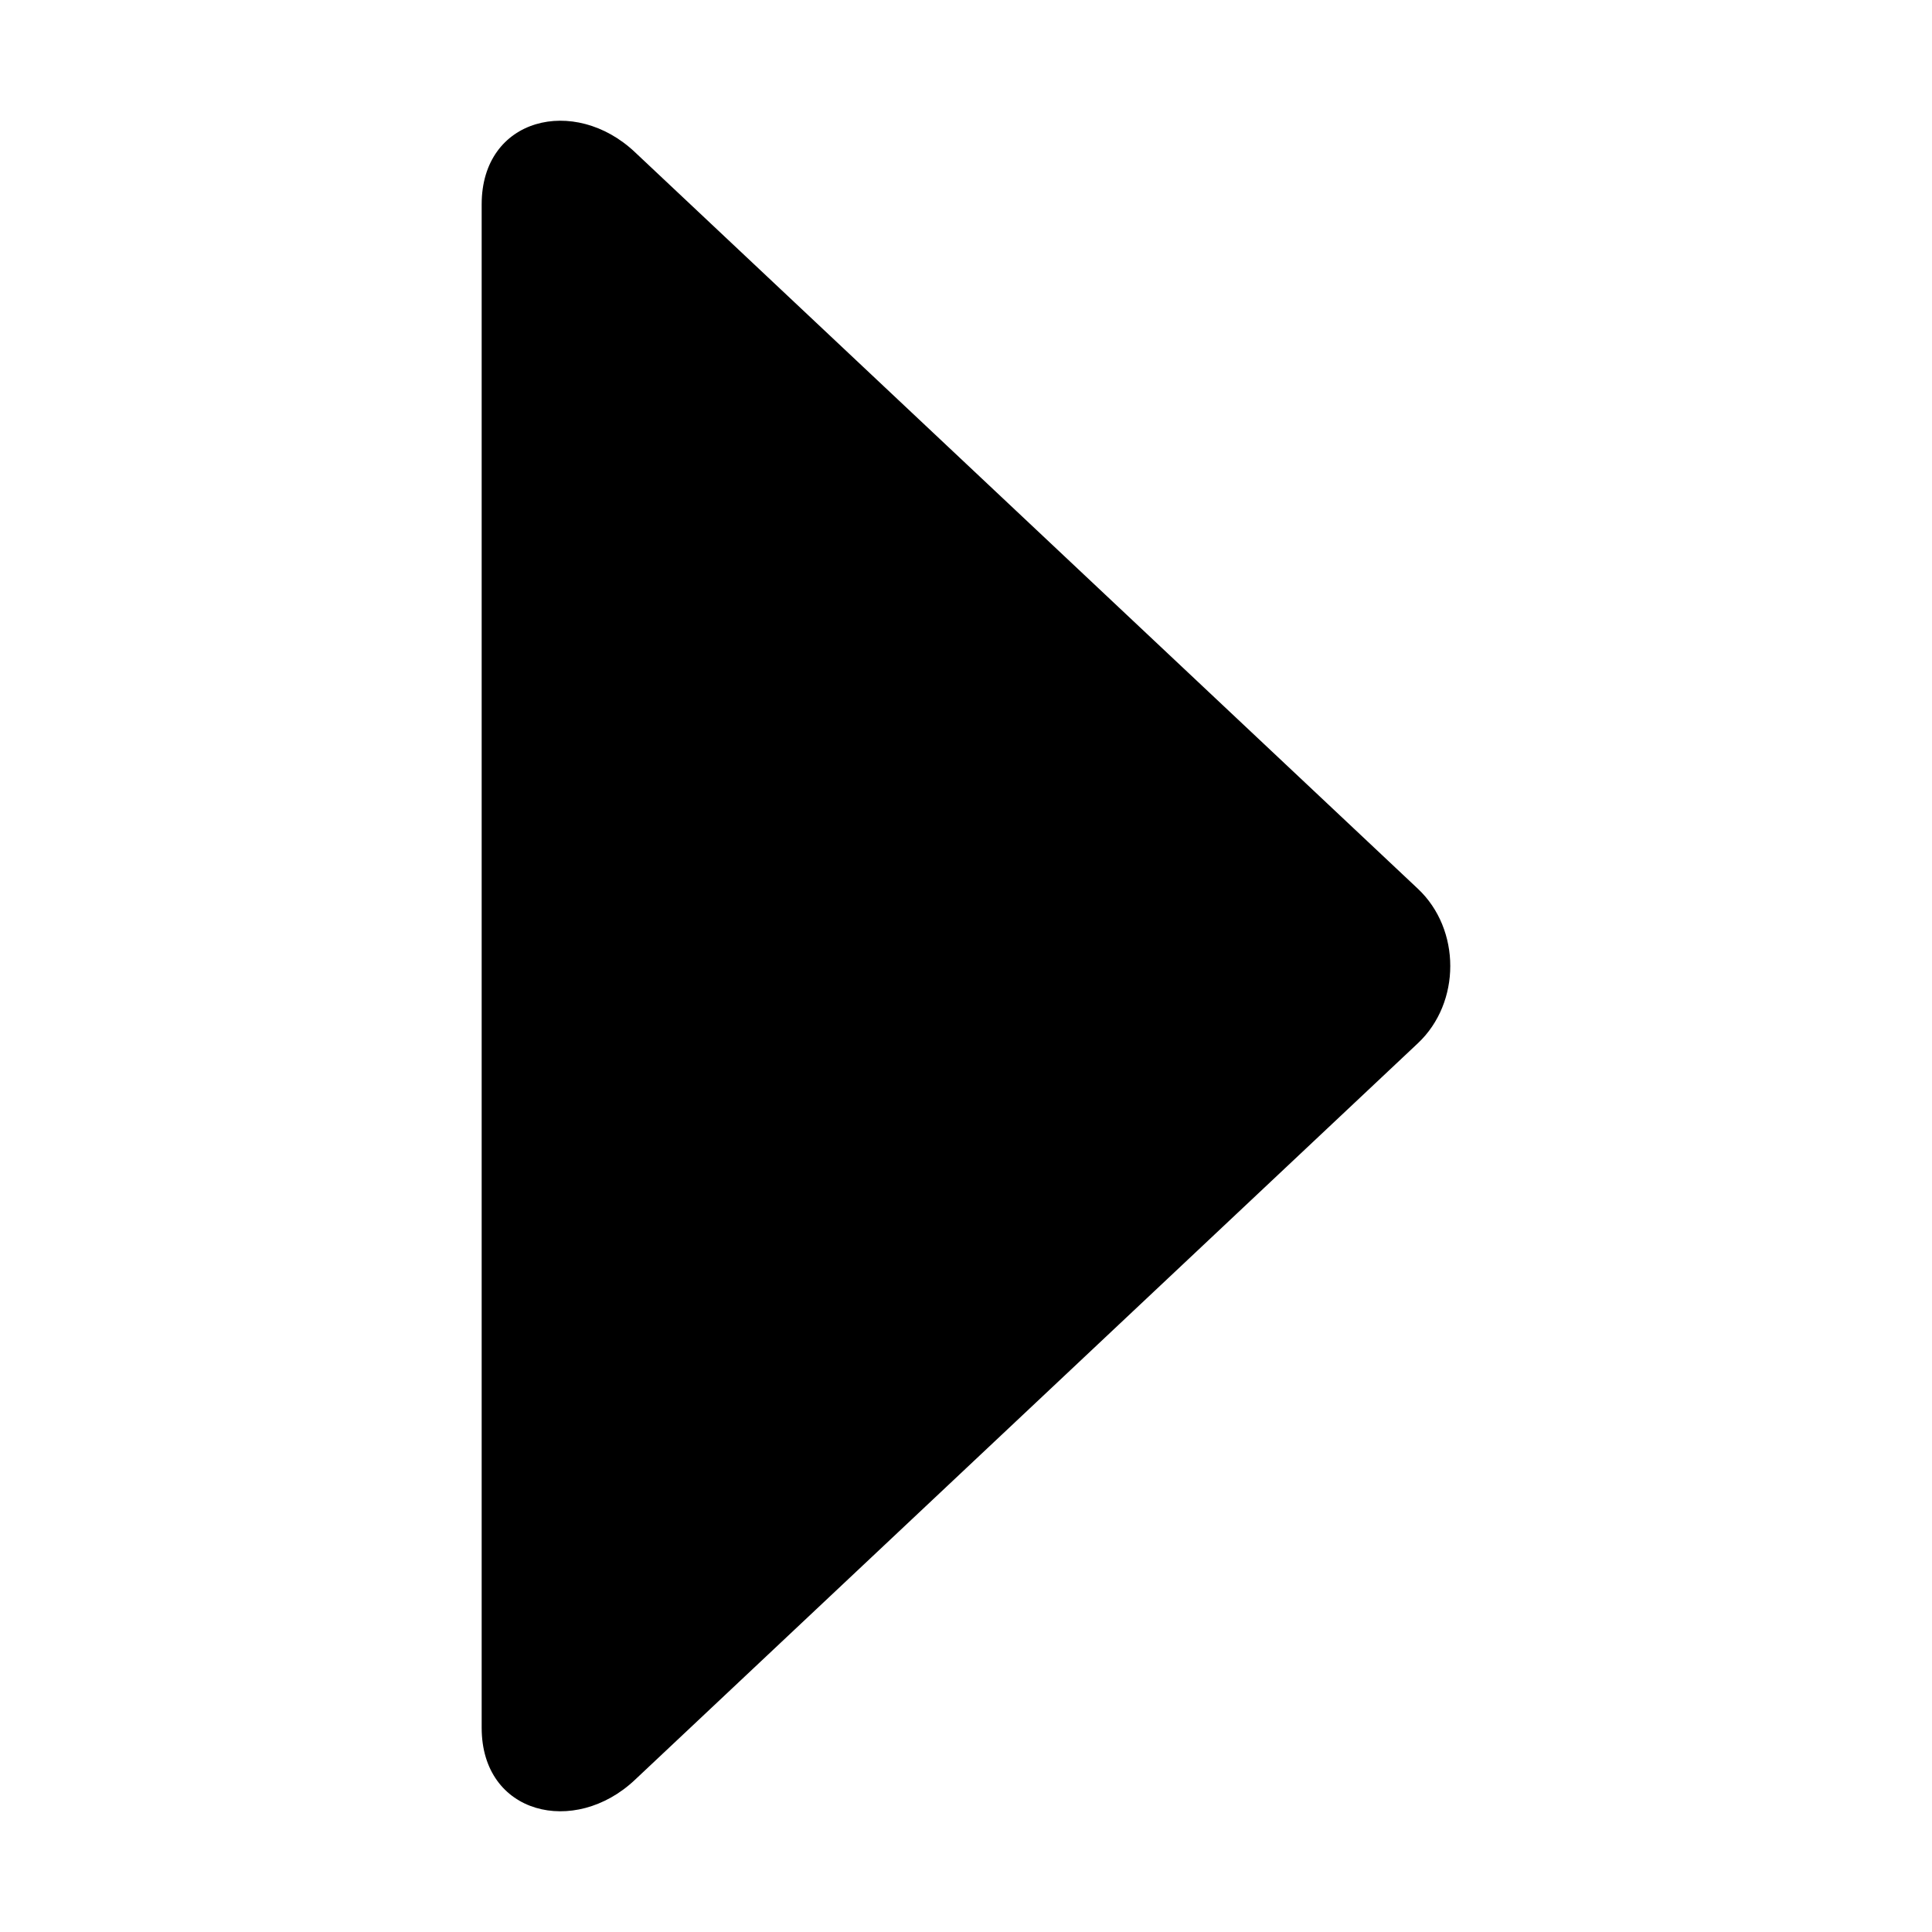 <?xml version="1.0" standalone="no"?><!DOCTYPE svg PUBLIC "-//W3C//DTD SVG 1.1//EN" "http://www.w3.org/Graphics/SVG/1.1/DTD/svg11.dtd"><svg t="1687069070208" class="icon" viewBox="0 0 1024 1024" version="1.1" xmlns="http://www.w3.org/2000/svg" p-id="928" xmlns:xlink="http://www.w3.org/1999/xlink" width="200" height="200"><path d="M336.448 943.424l415.04-390.464c22.912-21.504 22.912-60.416 0-81.92L336.448 80.576C304.576 50.56 255.296 62.144 255.296 108.288l0 807.488C255.296 961.856 304.576 973.44 336.448 943.424z" p-id="929"></path></svg>